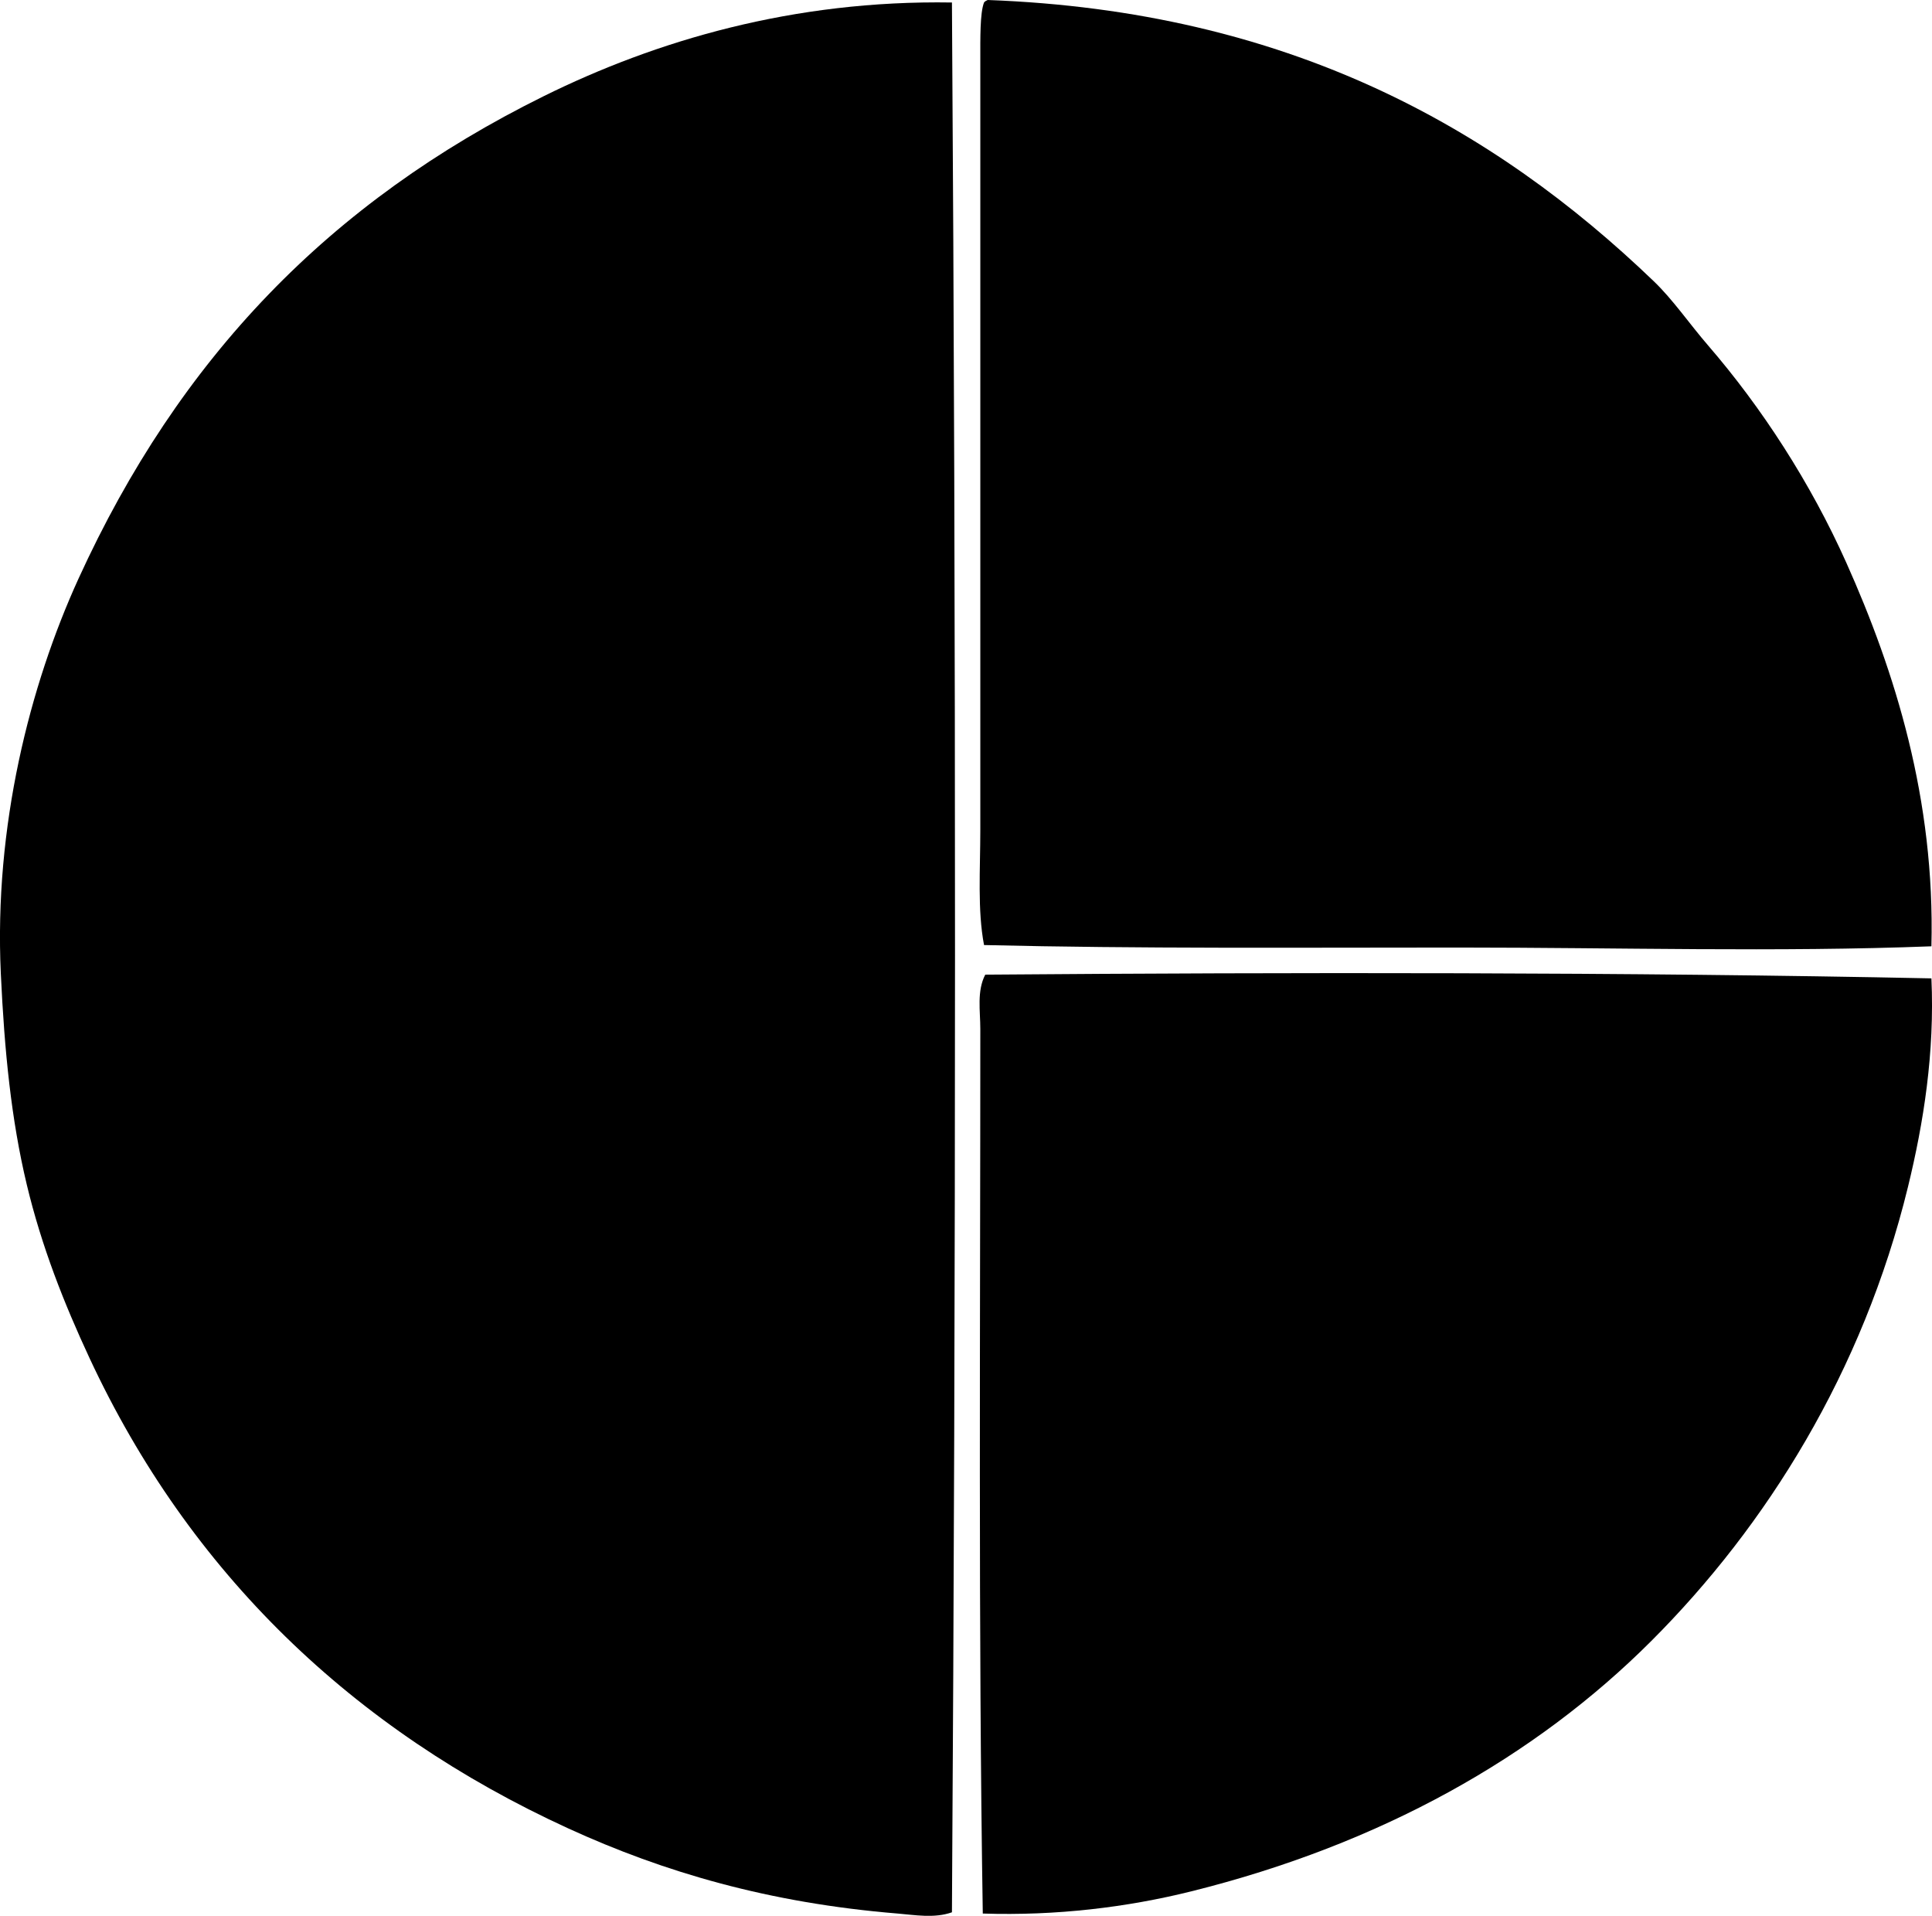 <?xml version="1.0" encoding="iso-8859-1"?>
<!-- Generator: Adobe Illustrator 19.2.0, SVG Export Plug-In . SVG Version: 6.00 Build 0)  -->
<svg version="1.1" xmlns="http://www.w3.org/2000/svg" xmlns:xlink="http://www.w3.org/1999/xlink" x="0px" y="0px"
	 viewBox="0 0 75.907 75.264" style="enable-background:new 0 0 75.907 75.264;" xml:space="preserve">
<g id="chicago_x5F_graphics">
	<path style="fill-rule:evenodd;clip-rule:evenodd;" d="M37.401,0.098c0.164,24.696,0.158,50.148,0,75.026
		c-0.691,0.245-1.459,0.104-2.133,0.049c-5.048-0.413-9.183-1.623-12.94-3.344C13.862,67.951,7.446,61.785,3.522,53.362
		c-0.999-2.144-1.886-4.381-2.472-6.833c-0.607-2.54-0.876-5.229-1.018-8.288c-0.269-5.777,1.135-11.309,3.053-15.51
		c3.958-8.667,9.869-14.795,18.272-18.95C25.779,1.594,31.167-0.004,37.401,0.098z"/>
	<path style="fill-rule:evenodd;clip-rule:evenodd;" d="M38.806,0c11.787,0.435,19.88,5.007,26.172,11.051
		c0.759,0.729,1.387,1.657,2.133,2.521c2.11,2.442,4.027,5.4,5.428,8.53c1.918,4.284,3.492,9.303,3.345,15.073
		c-5.995,0.233-12.36,0.049-18.562,0.049c-6.282,0-12.597,0.049-18.66-0.098c-0.262-1.382-0.146-2.958-0.146-4.556
		c-0.001-9.979,0.001-20.073,0-30.244c0-0.79-0.016-1.817,0.146-2.228C38.696,0.052,38.749,0.024,38.806,0z"/>
	<path style="fill-rule:evenodd;clip-rule:evenodd;" d="M75.884,38.435c0.132,2.912-0.305,5.667-0.921,8.191
		c-1.777,7.278-5.562,13.316-10.081,17.836c-4.573,4.574-10.64,7.988-18.078,9.839c-2.522,0.627-5.3,0.966-8.191,0.872
		c-0.178-11.143-0.096-23.223-0.097-34.751c0-0.712-0.142-1.485,0.194-2.133C50.691,38.194,64.012,38.189,75.884,38.435z"/>
</g>
<g id="Layer_1">
</g>
</svg>
